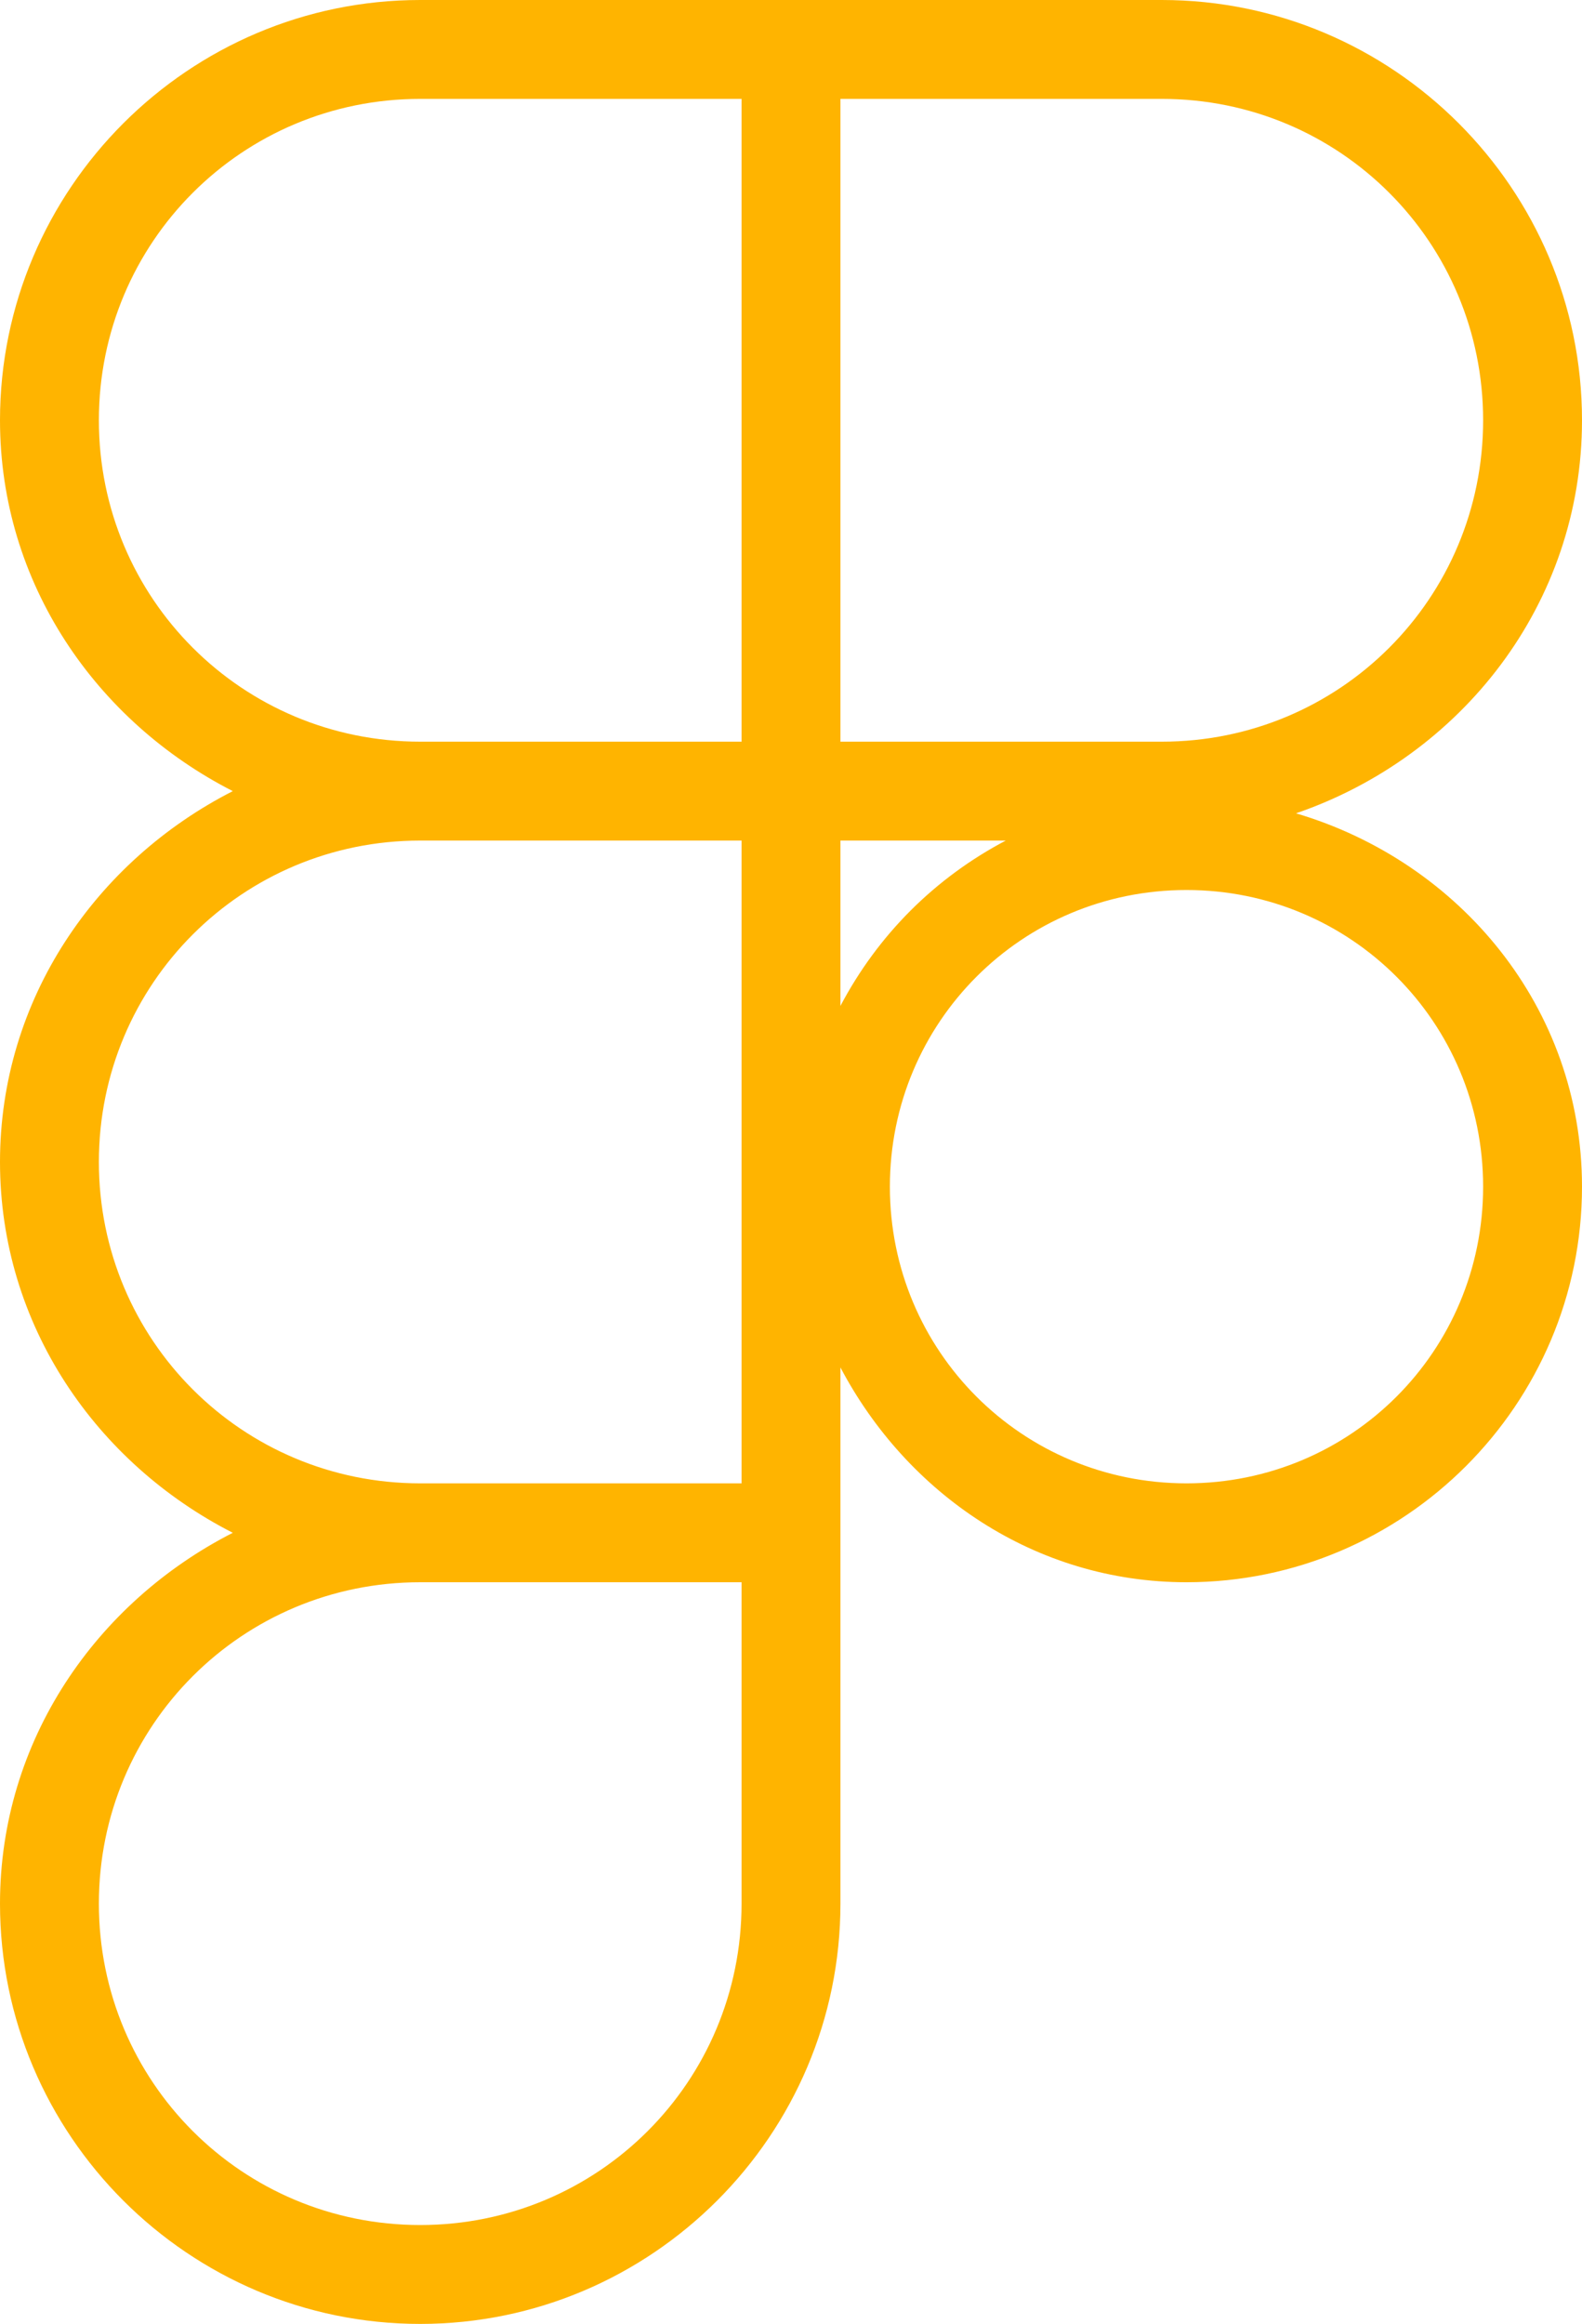 <svg width="32" height="47" viewBox="0 0 32 47" fill="none" xmlns="http://www.w3.org/2000/svg">
<path d="M8.5 0C3.818 0 0 3.818 0 8.5C0 11.8 1.95 14.593 4.709 16C1.95 17.407 0 20.2 0 23.5C0 26.8 1.95 29.593 4.709 31C1.95 32.407 0 35.2 0 38.5C0 43.182 3.818 47 8.5 47C13.182 47 17 43.182 17 38.5V31V27.656C18.341 30.202 20.932 32 24 32C28.406 32 32 28.406 32 24C32 20.378 29.526 17.429 26.215 16.449C29.554 15.302 32 12.22 32 8.5C32 3.818 28.183 0 23.5 0H16H8.5ZM8.5 2H15V15H8.5C4.898 15 2 12.101 2 8.5C2 4.898 4.898 2 8.5 2ZM17 2H23.5C27.102 2 30 4.898 30 8.5C30 12.101 27.102 15 23.5 15H17V2ZM8.5 17H15V30H8.5C4.898 30 2 27.102 2 23.5C2 19.898 4.898 17 8.5 17ZM17 17H20.344C18.909 17.756 17.756 18.909 17 20.344V17ZM24 18C27.326 18 30 20.674 30 24C30 27.326 27.326 30 24 30C20.674 30 18 27.326 18 24C18 20.674 20.674 18 24 18ZM8.5 32H15V38.5C15 42.102 12.101 45 8.5 45C4.898 45 2 42.102 2 38.5C2 34.898 4.898 32 8.5 32Z" fill="#FFB400"/>
</svg>
